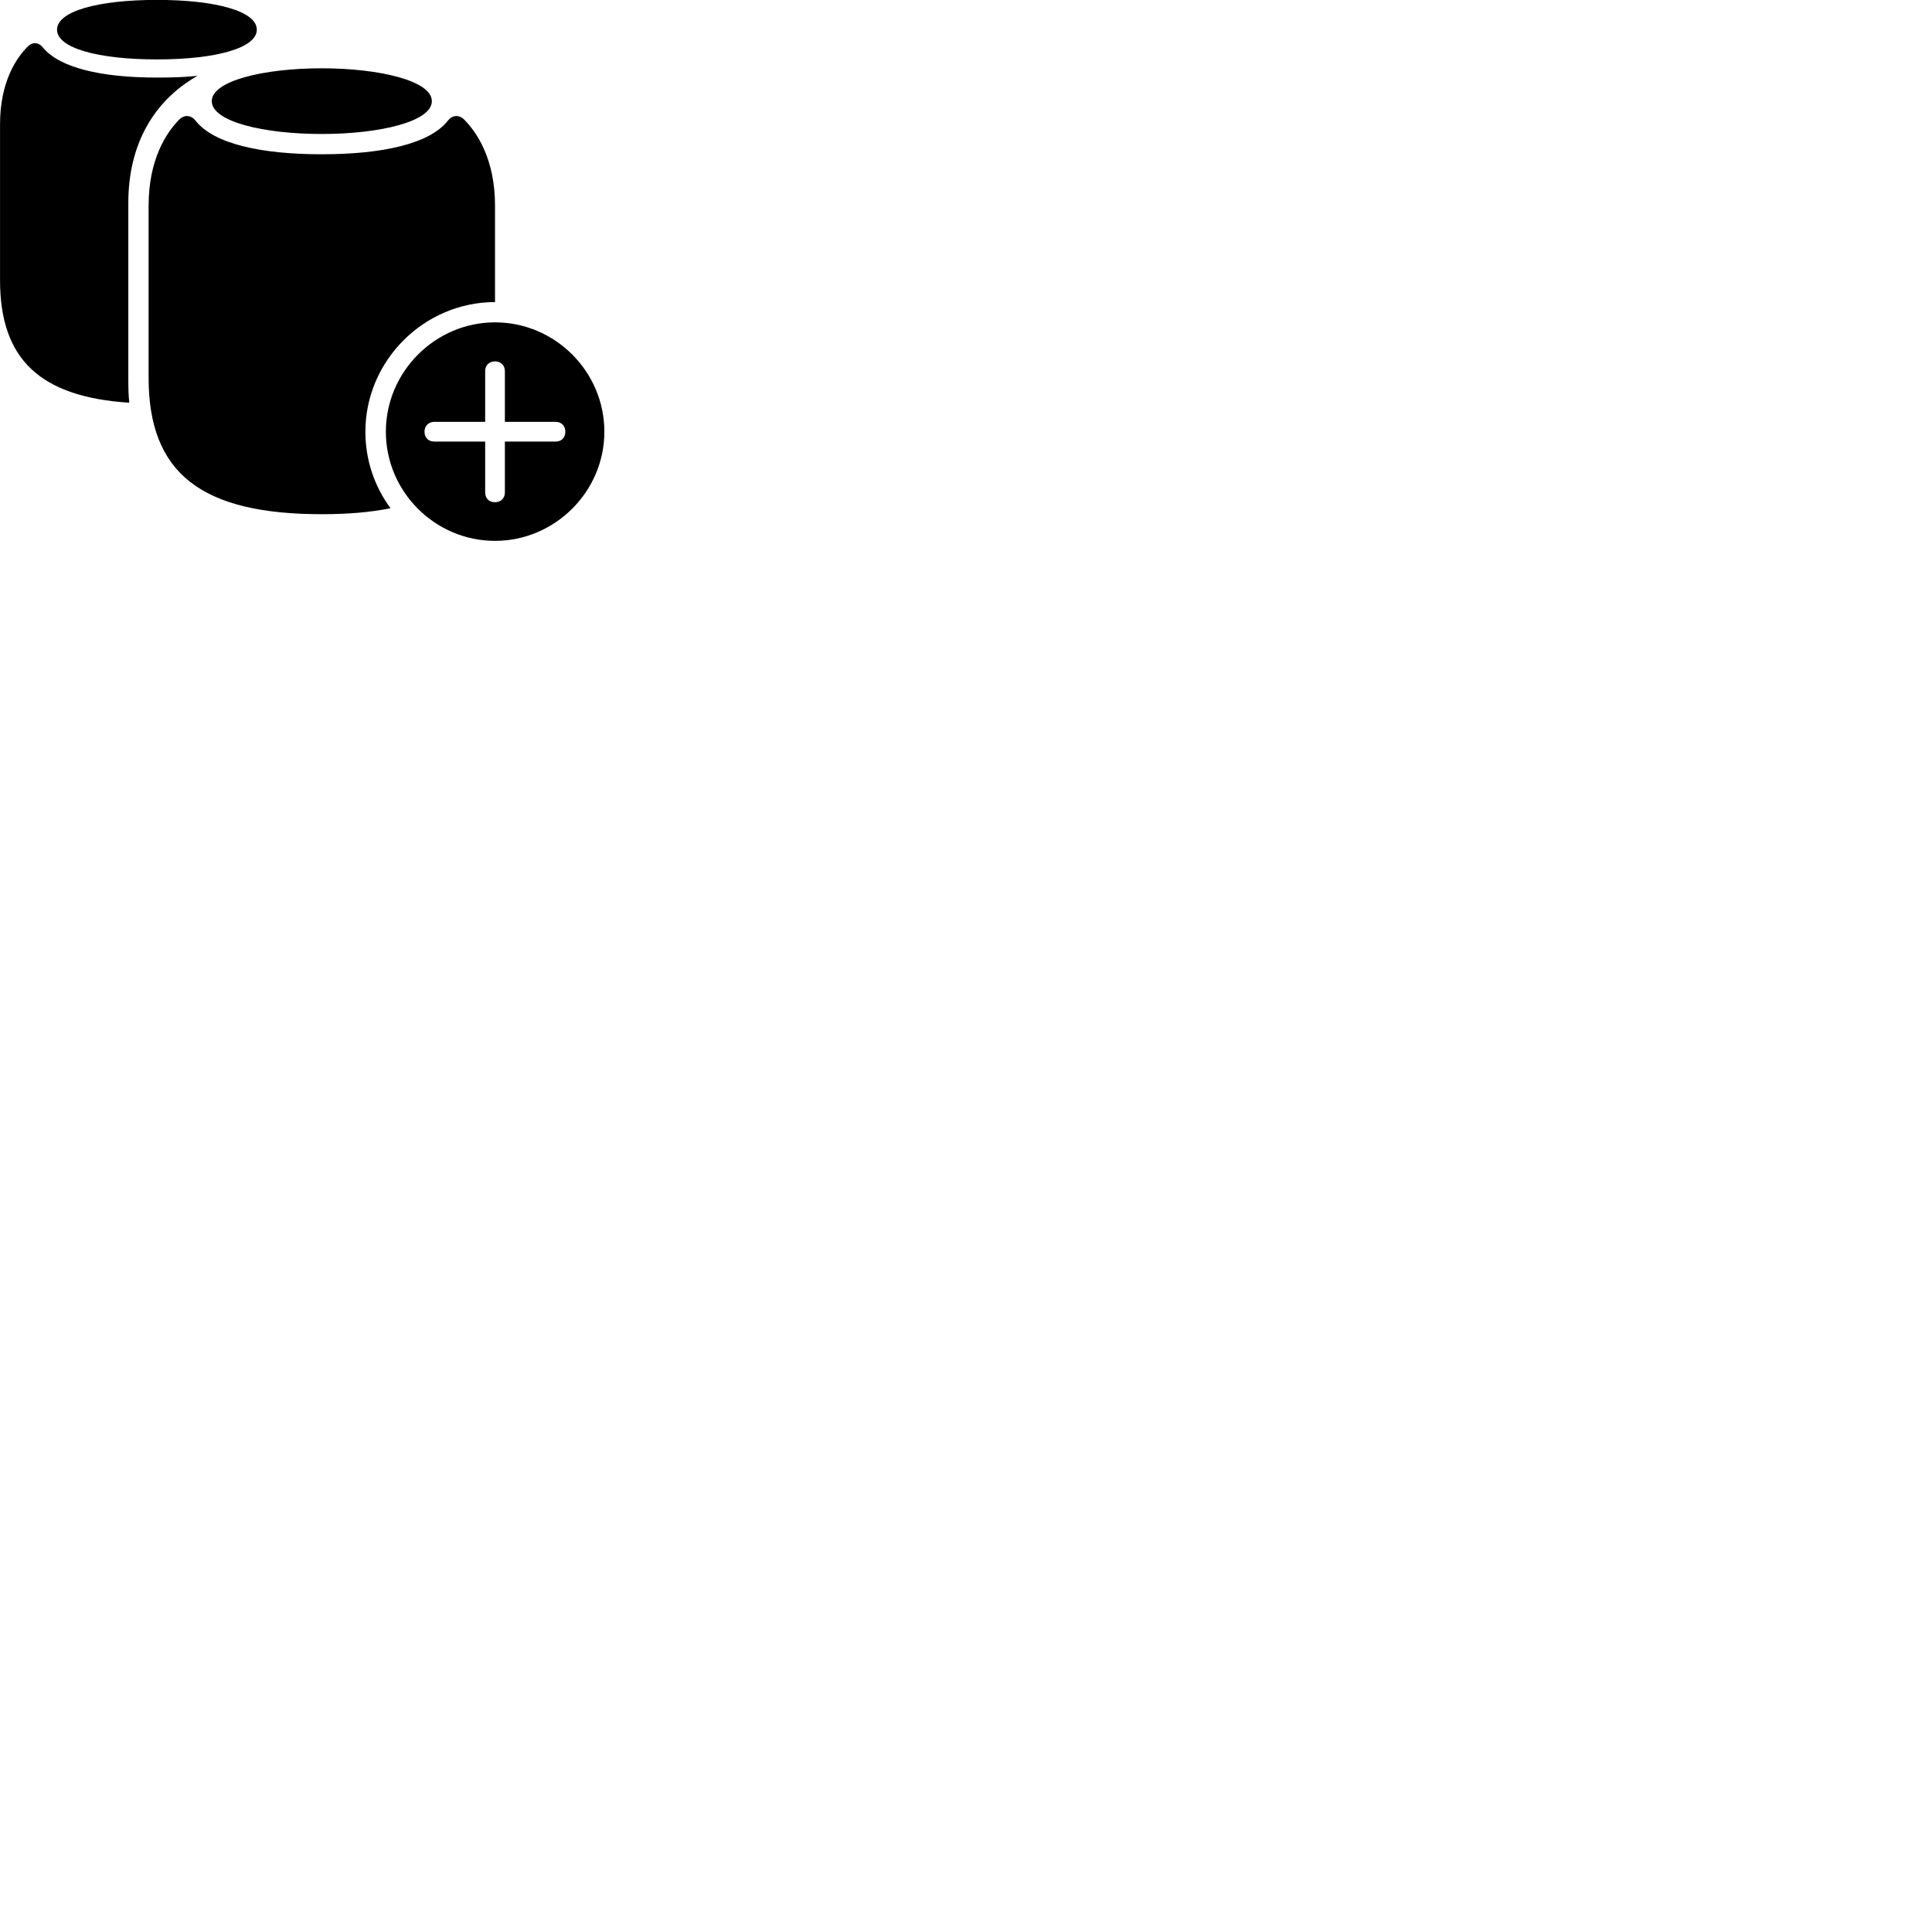 
        <svg xmlns="http://www.w3.org/2000/svg" viewBox="0 0 100 100">
            <path d="M8.122 3.075C11.182 3.075 13.292 2.485 13.292 1.535C13.292 0.585 11.182 -0.005 8.122 -0.005C5.062 -0.005 2.952 0.585 2.952 1.535C2.952 2.485 5.062 3.075 8.122 3.075ZM0.002 14.505C0.002 18.575 2.052 20.545 6.692 20.845C6.652 20.475 6.642 20.095 6.642 19.695V10.495C6.642 7.515 7.922 5.235 10.222 3.925C9.572 3.995 8.872 4.015 8.122 4.015C5.262 4.015 3.062 3.515 2.202 2.435C1.992 2.195 1.702 2.155 1.452 2.395C0.832 2.995 0.002 4.265 0.002 6.425ZM16.652 6.935C19.652 6.935 22.352 6.295 22.352 5.235C22.352 4.185 19.652 3.535 16.652 3.535C13.642 3.535 10.962 4.185 10.962 5.235C10.962 6.295 13.642 6.935 16.652 6.935ZM25.622 15.635V10.645C25.622 8.245 24.692 6.855 24.012 6.175C23.742 5.925 23.412 5.955 23.182 6.245C22.242 7.445 19.792 7.985 16.652 7.985C13.512 7.985 11.062 7.445 10.122 6.245C9.892 5.955 9.552 5.925 9.292 6.175C8.612 6.855 7.692 8.245 7.692 10.645V19.555C7.692 24.495 10.422 26.615 16.652 26.615C18.002 26.615 19.192 26.515 20.212 26.305C19.392 25.195 18.912 23.825 18.912 22.345C18.912 18.665 21.952 15.635 25.622 15.635ZM25.622 27.995C28.712 27.995 31.282 25.455 31.282 22.345C31.282 19.235 28.732 16.685 25.622 16.685C22.522 16.685 19.972 19.245 19.972 22.345C19.972 25.455 22.522 27.995 25.622 27.995ZM25.622 25.995C25.302 25.995 25.112 25.785 25.112 25.485V22.855H22.472C22.192 22.855 21.972 22.665 21.972 22.345C21.972 22.035 22.192 21.835 22.472 21.835H25.112V19.205C25.112 18.925 25.302 18.705 25.622 18.705C25.932 18.705 26.132 18.925 26.132 19.205V21.835H28.762C29.052 21.835 29.262 22.035 29.262 22.345C29.262 22.665 29.052 22.855 28.762 22.855H26.132V25.485C26.132 25.785 25.932 25.995 25.622 25.995Z" />
        </svg>
    